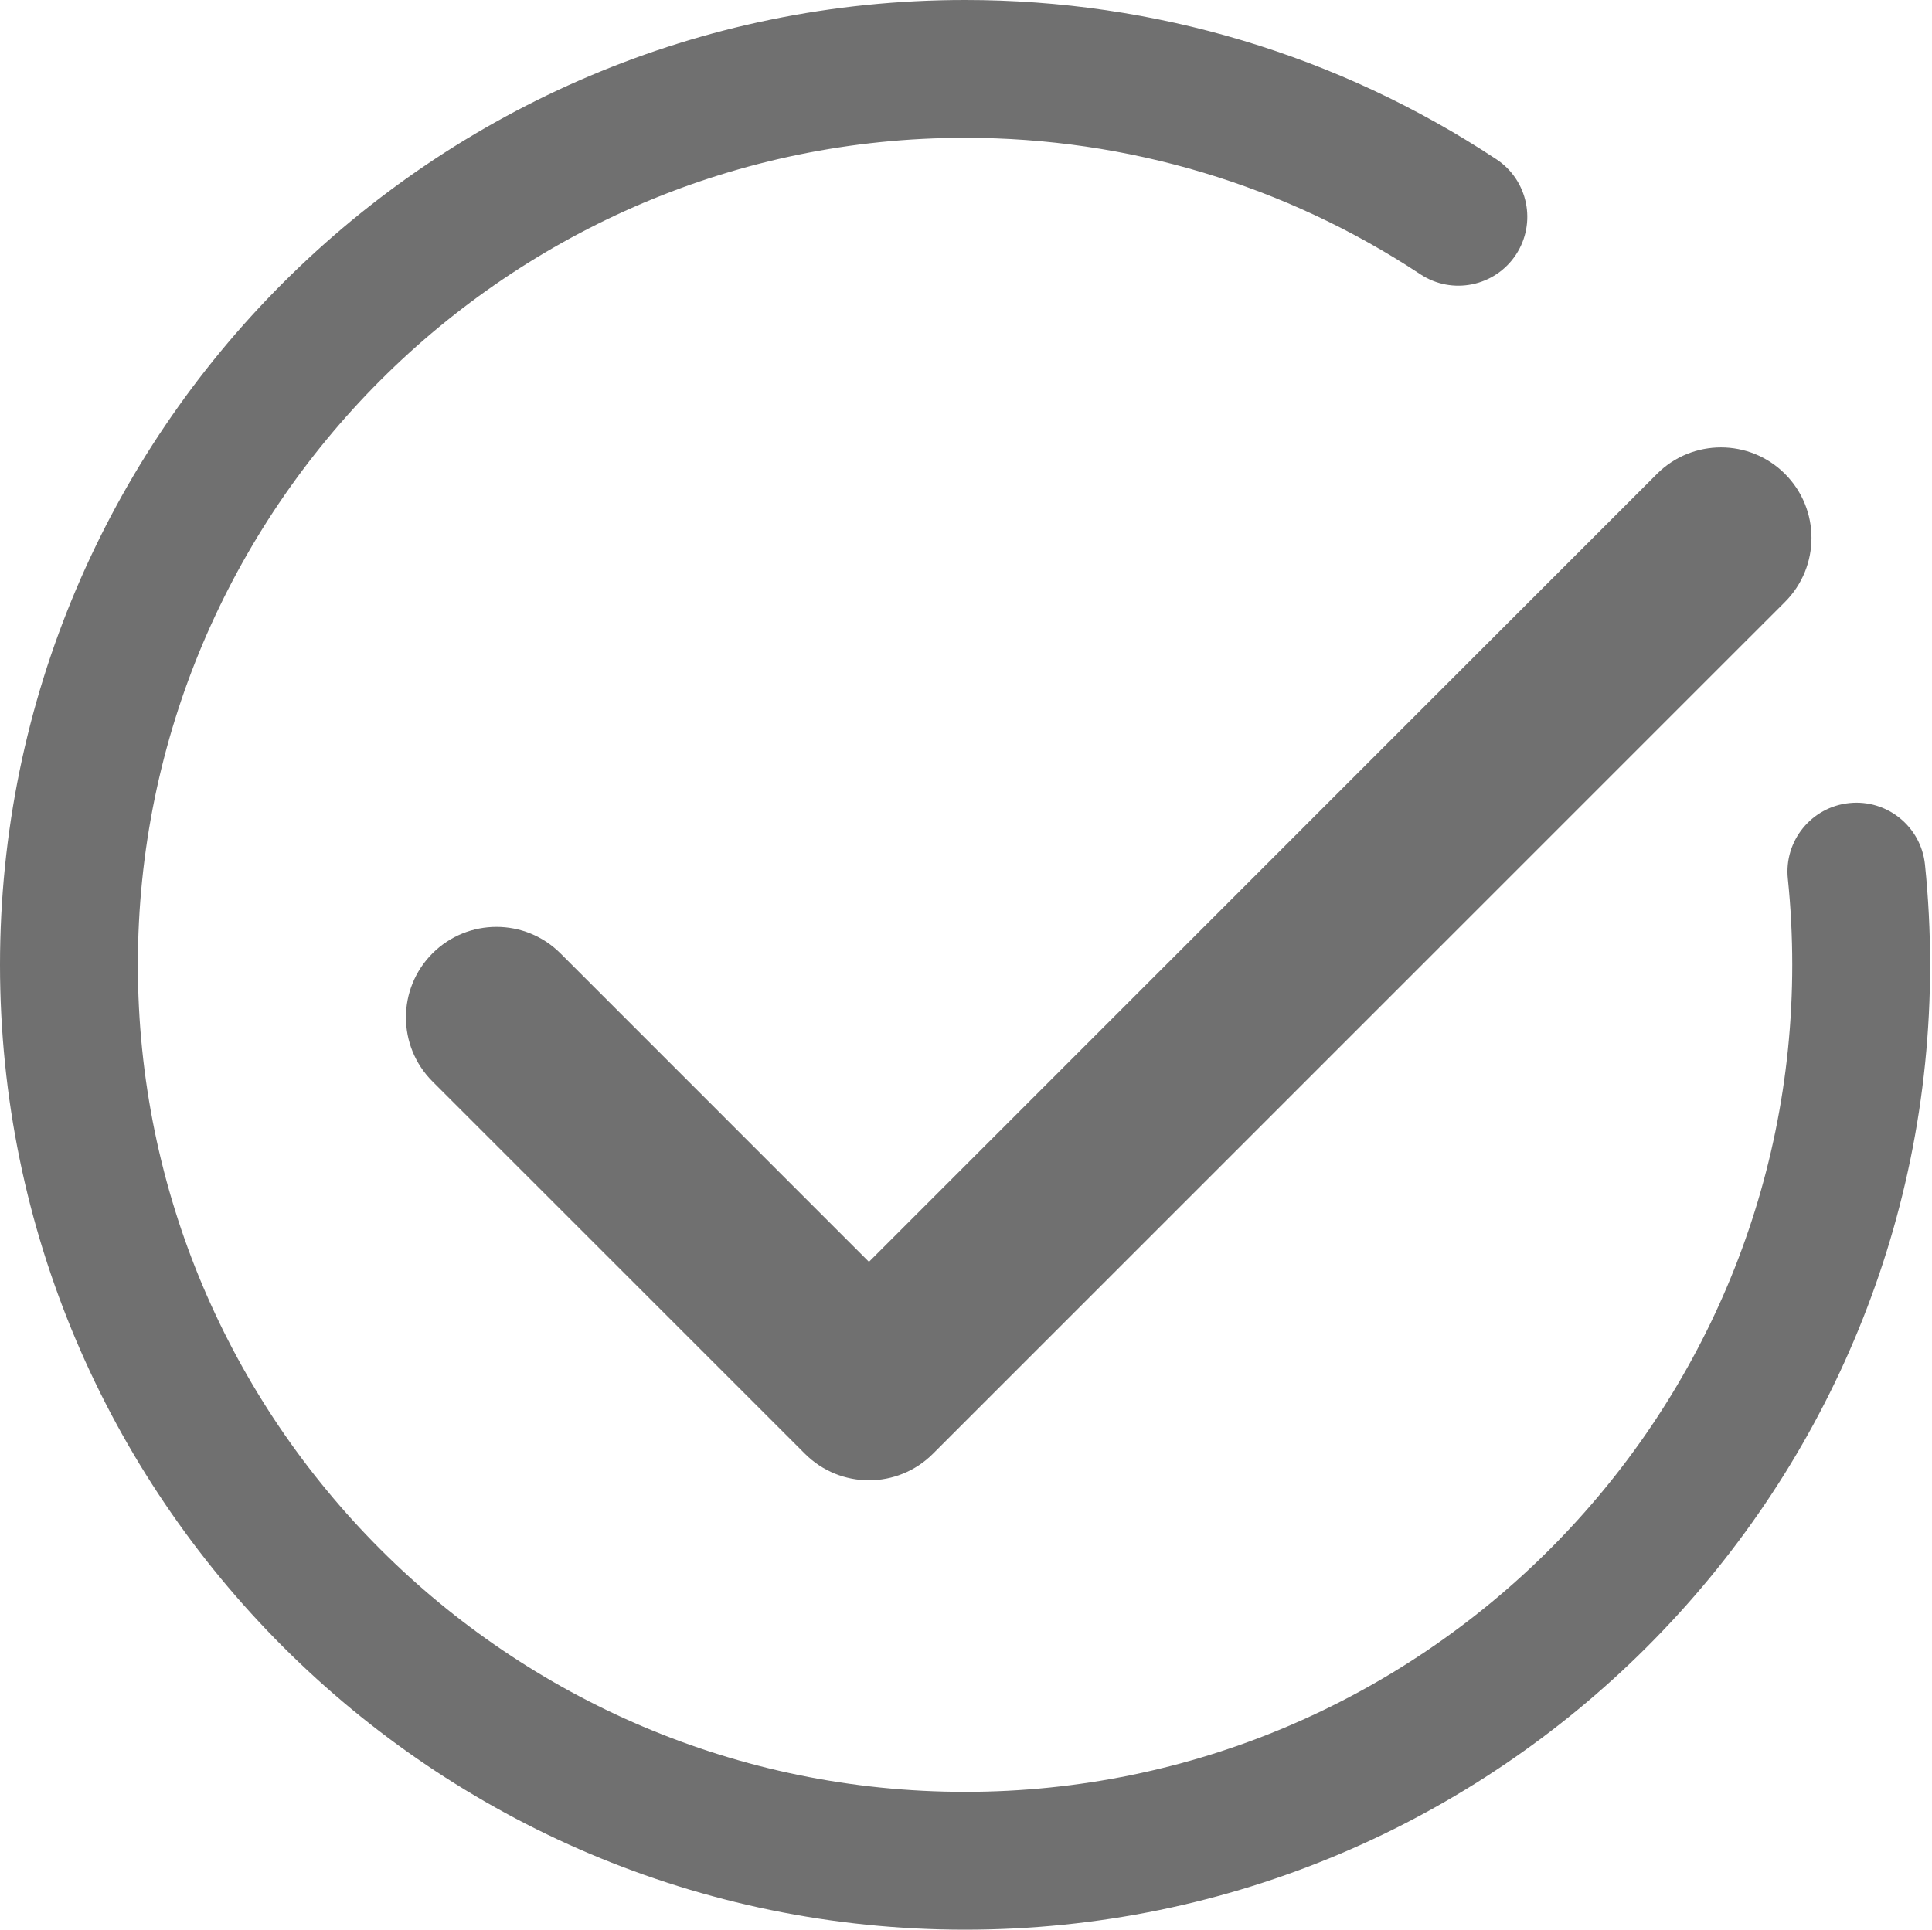<?xml version="1.0" standalone="no"?><!DOCTYPE svg PUBLIC "-//W3C//DTD SVG 1.1//EN" "http://www.w3.org/Graphics/SVG/1.1/DTD/svg11.dtd"><svg t="1484121701148" class="icon" style="" viewBox="0 0 1025 1024" version="1.1" xmlns="http://www.w3.org/2000/svg" p-id="16393" xmlns:xlink="http://www.w3.org/1999/xlink" width="200.195" height="200"><defs><style type="text/css"></style></defs><path d="M461.016 785.533c-12.299 0-24.599-4.698-33.979-14.091L229.429 573.863c-18.75-18.765-18.75-49.17 0-67.935 18.745-18.764 49.17-18.764 67.925 0l163.661 163.673 418.058-418.107c18.765-18.764 49.18-18.764 67.944 0 18.73 18.741 18.73 49.156 0 67.925L494.957 771.456C485.587 780.836 473.277 785.533 461.016 785.533L461.016 785.533zM512.003 1024C229.688 1024 0 794.317 0 512.004 0 229.688 229.688 0 512.003 0c100.708 0 198.194 29.224 281.875 84.511 16.855 11.134 21.485 33.819 10.366 50.674-11.133 16.846-33.819 21.5-50.674 10.366-71.699-47.373-155.239-72.411-241.568-72.411-241.998 0-438.862 196.865-438.862 438.863 0 241.992 196.865 438.858 438.862 438.858 241.993 0 438.858-196.866 438.858-438.858 0-15.274-0.776-30.651-2.339-45.714-2.08-20.098 12.529-38.061 32.618-40.131 20.069-2.085 38.061 12.529 40.131 32.613 1.816 17.549 2.73 35.449 2.73 53.233C1024 794.317 794.317 1024 512.003 1024L512.003 1024zM512.003 1024" p-id="16394" fill="#707070"></path></svg>